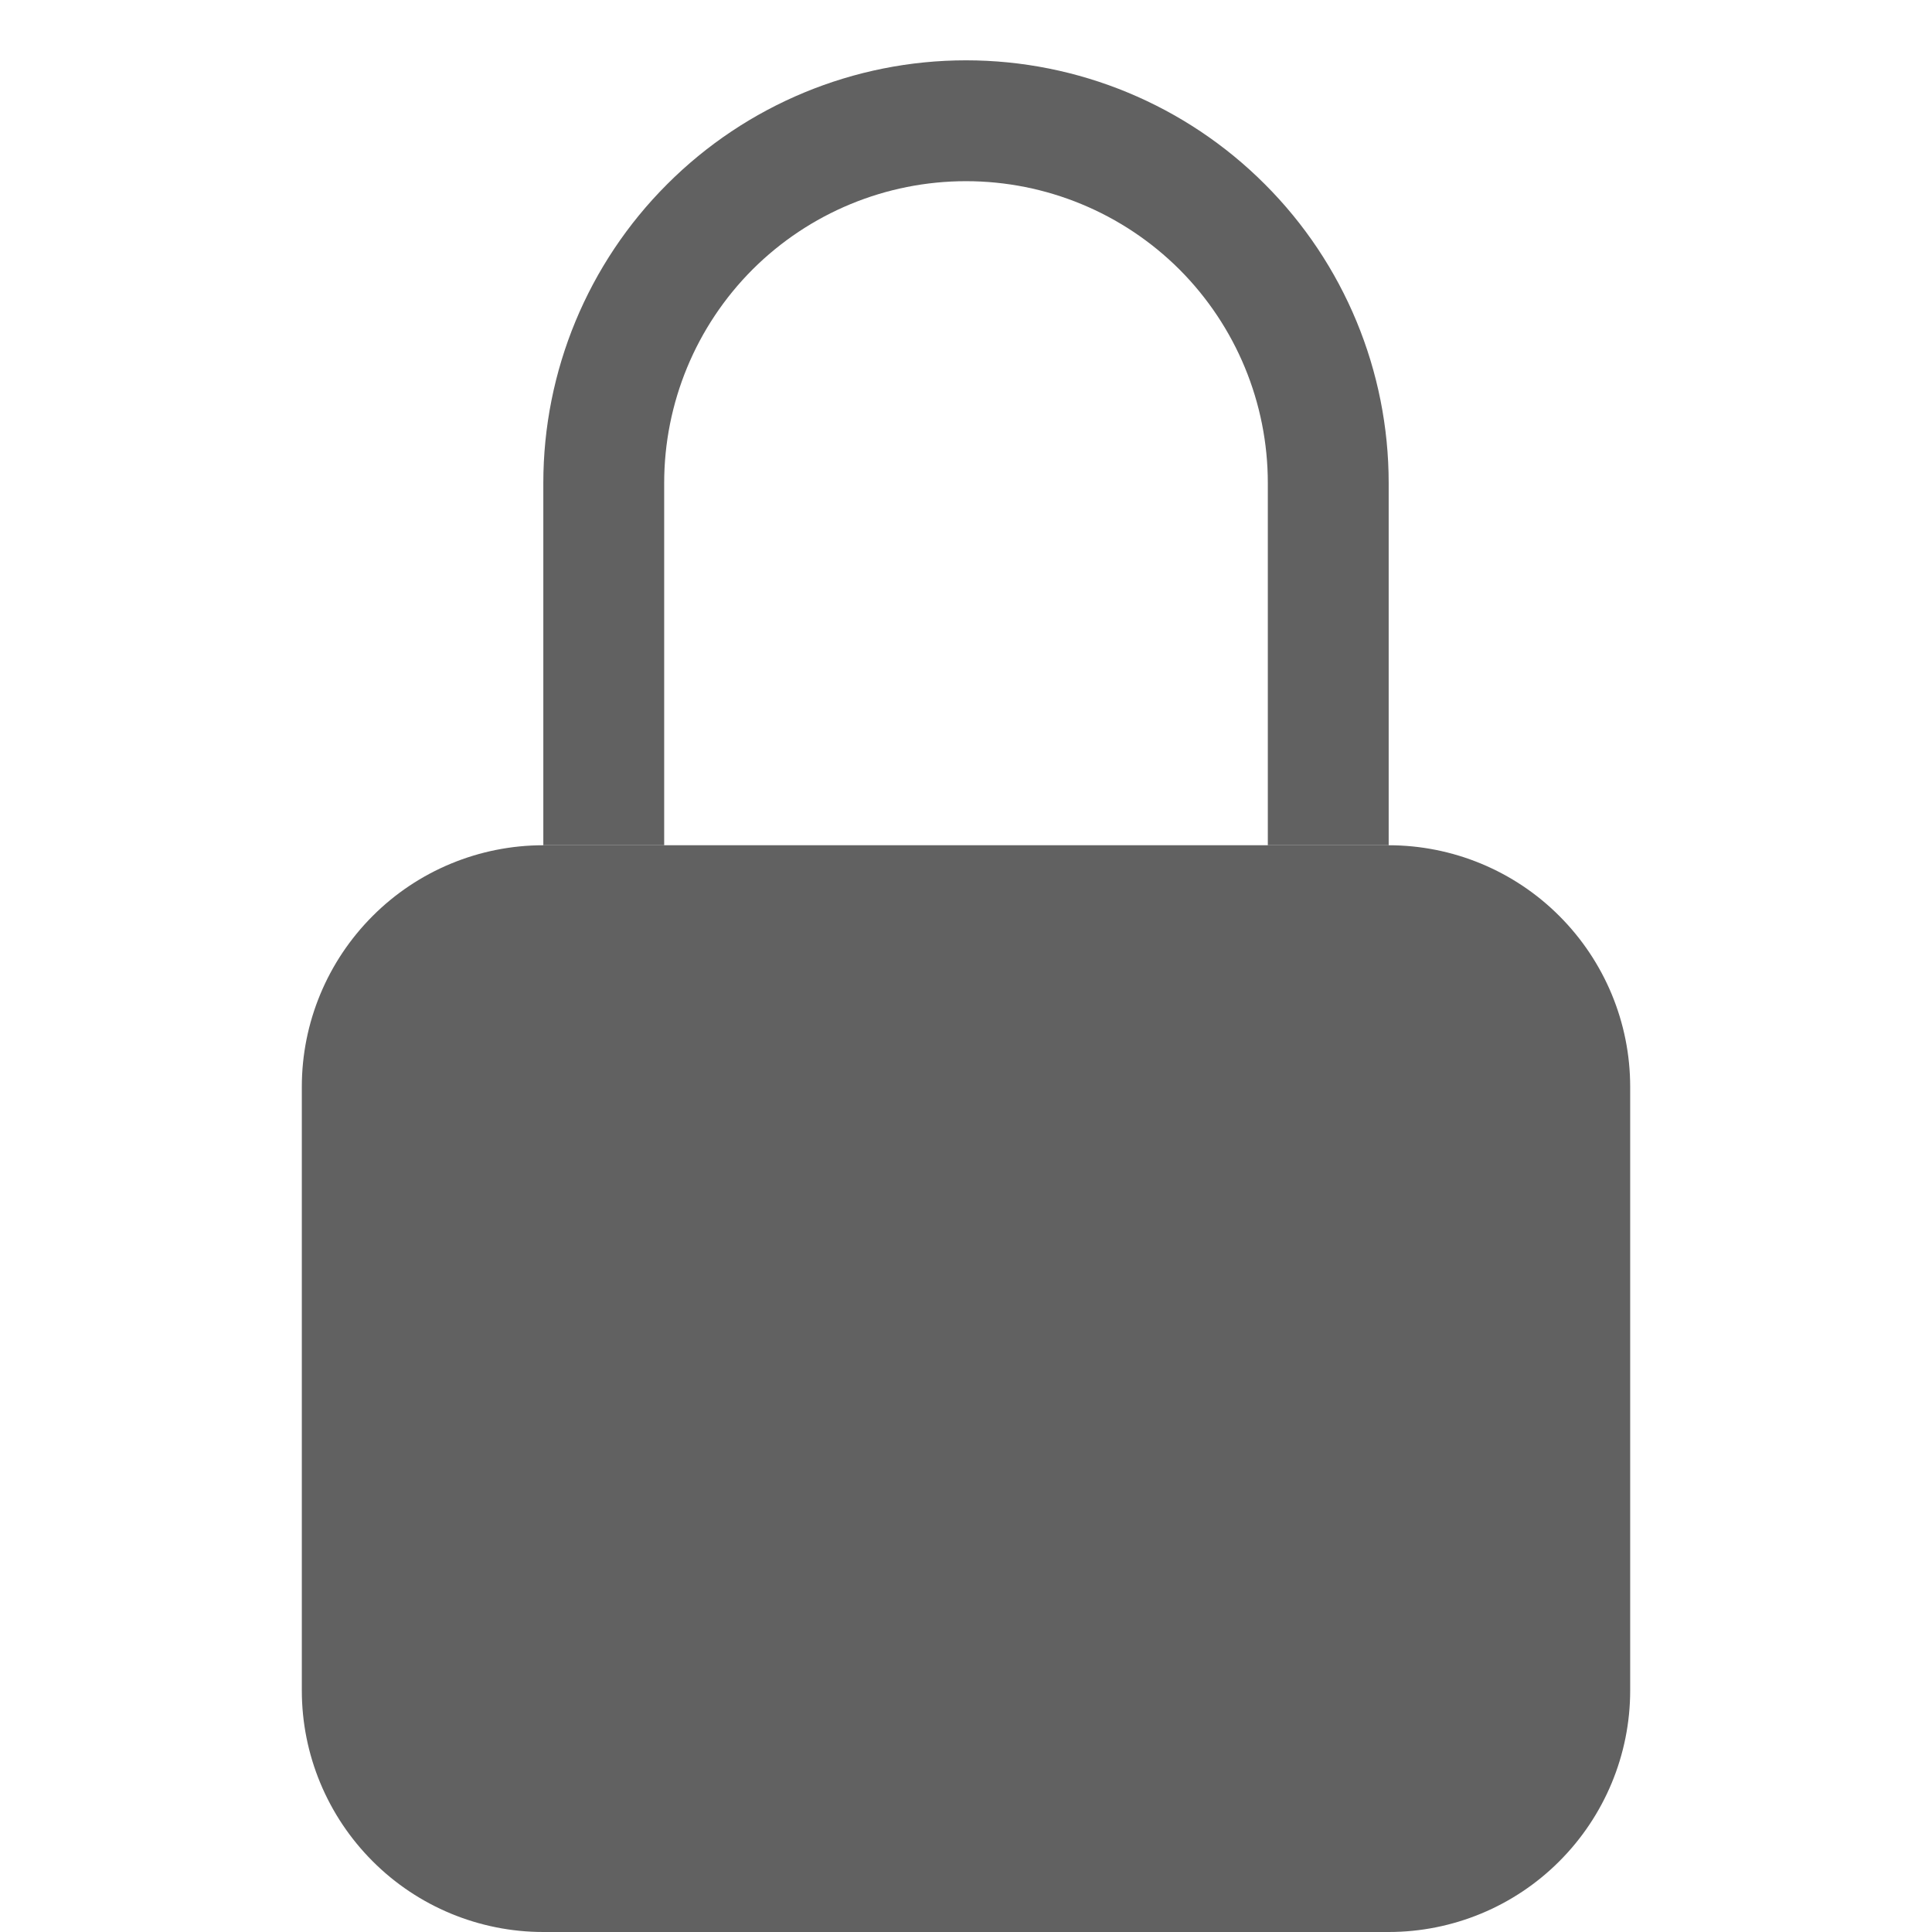 <svg width="18" height="18" viewBox="0 0 18 18" fill="none" xmlns="http://www.w3.org/2000/svg">
<path d="M2.812 10.125C2.812 9.528 3.05 8.956 3.472 8.534C3.893 8.112 4.466 7.875 5.062 7.875H12.938C13.534 7.875 14.107 8.112 14.528 8.534C14.95 8.956 15.188 9.528 15.188 10.125V15.75C15.188 16.347 14.95 16.919 14.528 17.341C14.107 17.763 13.534 18 12.938 18H5.062C4.466 18 3.893 17.763 3.472 17.341C3.05 16.919 2.812 16.347 2.812 15.75V10.125Z" fill="#616161"/>
<path fill-rule="evenodd" clip-rule="evenodd" d="M5.062 4.5C5.062 3.456 5.477 2.454 6.216 1.716C6.954 0.977 7.956 0.562 9 0.562C10.044 0.562 11.046 0.977 11.784 1.716C12.523 2.454 12.938 3.456 12.938 4.5V7.875H11.812V4.5C11.812 3.754 11.516 3.039 10.989 2.511C10.461 1.984 9.746 1.688 9 1.688C8.254 1.688 7.539 1.984 7.011 2.511C6.484 3.039 6.188 3.754 6.188 4.5V7.875H5.062V4.5Z" fill="#616161"/>
</svg>
